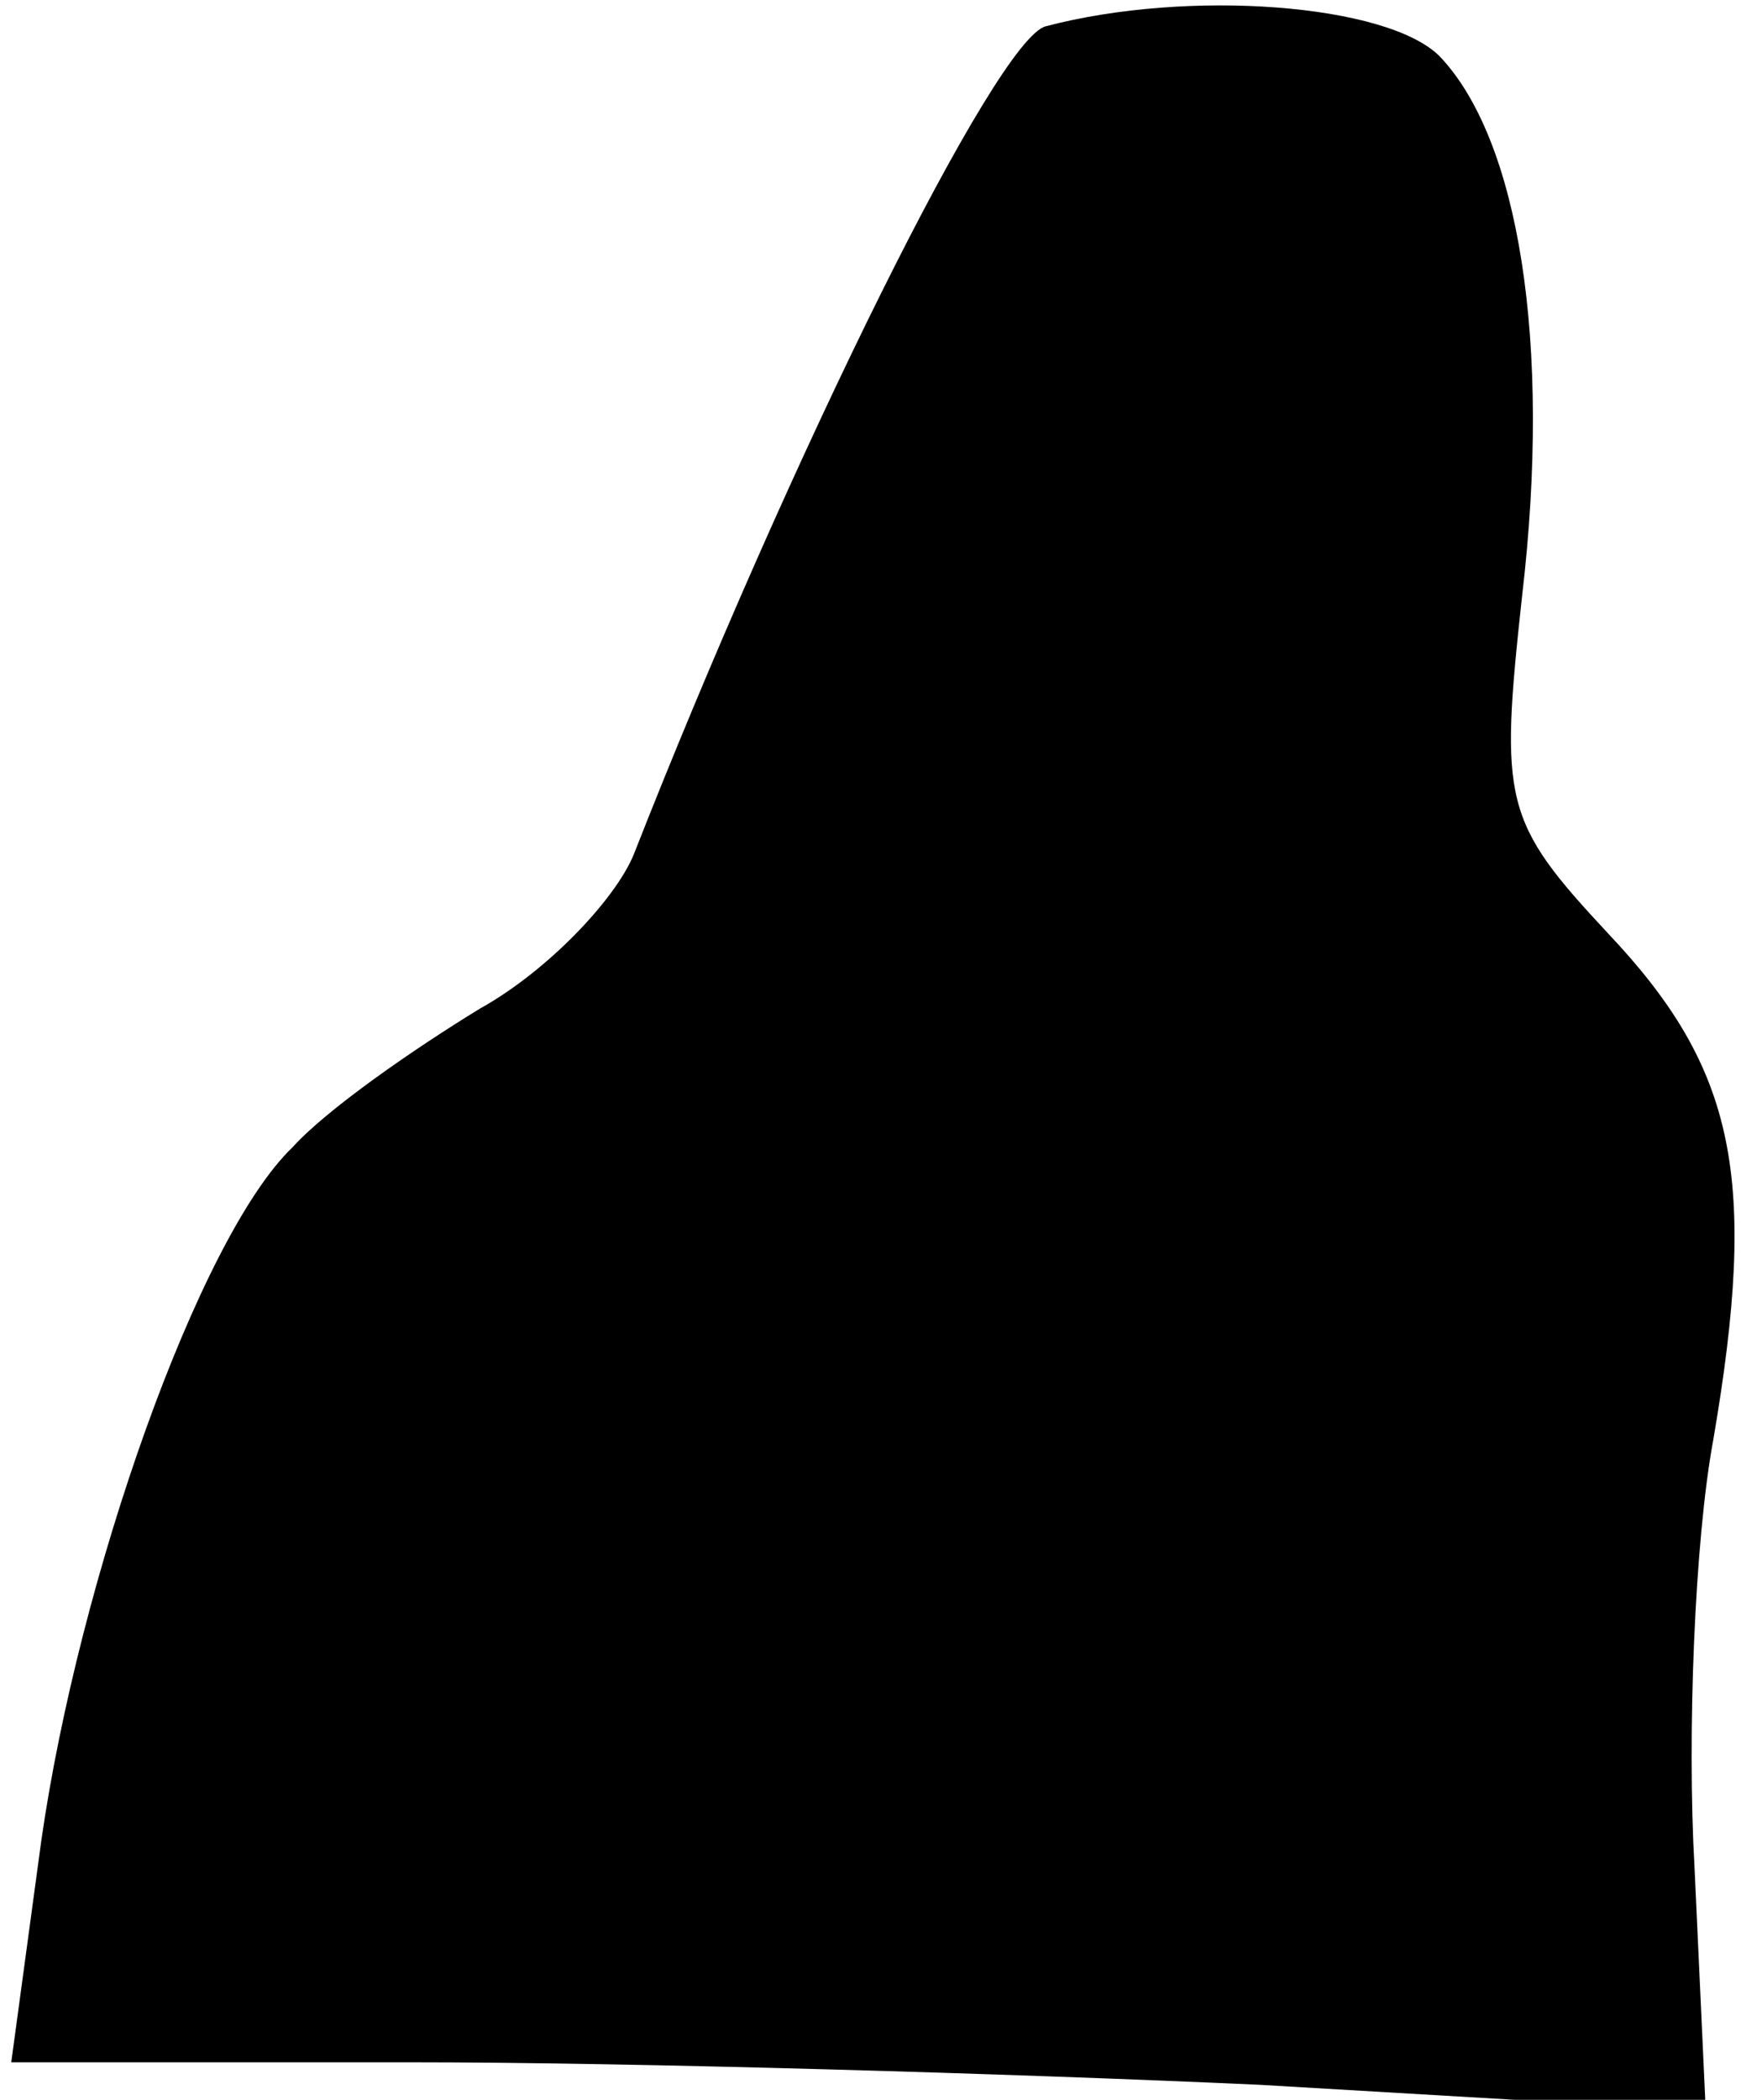<?xml version="1.0" standalone="no"?>
<!DOCTYPE svg PUBLIC "-//W3C//DTD SVG 20010904//EN"
 "http://www.w3.org/TR/2001/REC-SVG-20010904/DTD/svg10.dtd">
<svg version="1.0" xmlns="http://www.w3.org/2000/svg"
 width="47pt" height="56pt" viewBox="0 0 47 56"
 preserveAspectRatio="xMidYMid meet">
<g transform="translate(0,56) scale(0.1,-0.1)"
fill="#000000" stroke="none">
<path fill="#000000" stroke="none" d="M279 553 c-13 -3 -68 -114 -110 -221
-5 -12 -23 -31 -41 -41 -18 -11 -41 -27 -50 -37 -25 -24 -57 -115 -67 -185
l-8 -59 107 0 c59 0 160 -3 226 -6 l119 -7 -3 65 c-2 35 0 87 5 114 12 70 6
99 -28 135 -28 30 -29 35 -23 90 8 68 -1 122 -22 144 -14 14 -67 18 -105 8z"/>
</g>
</svg>
